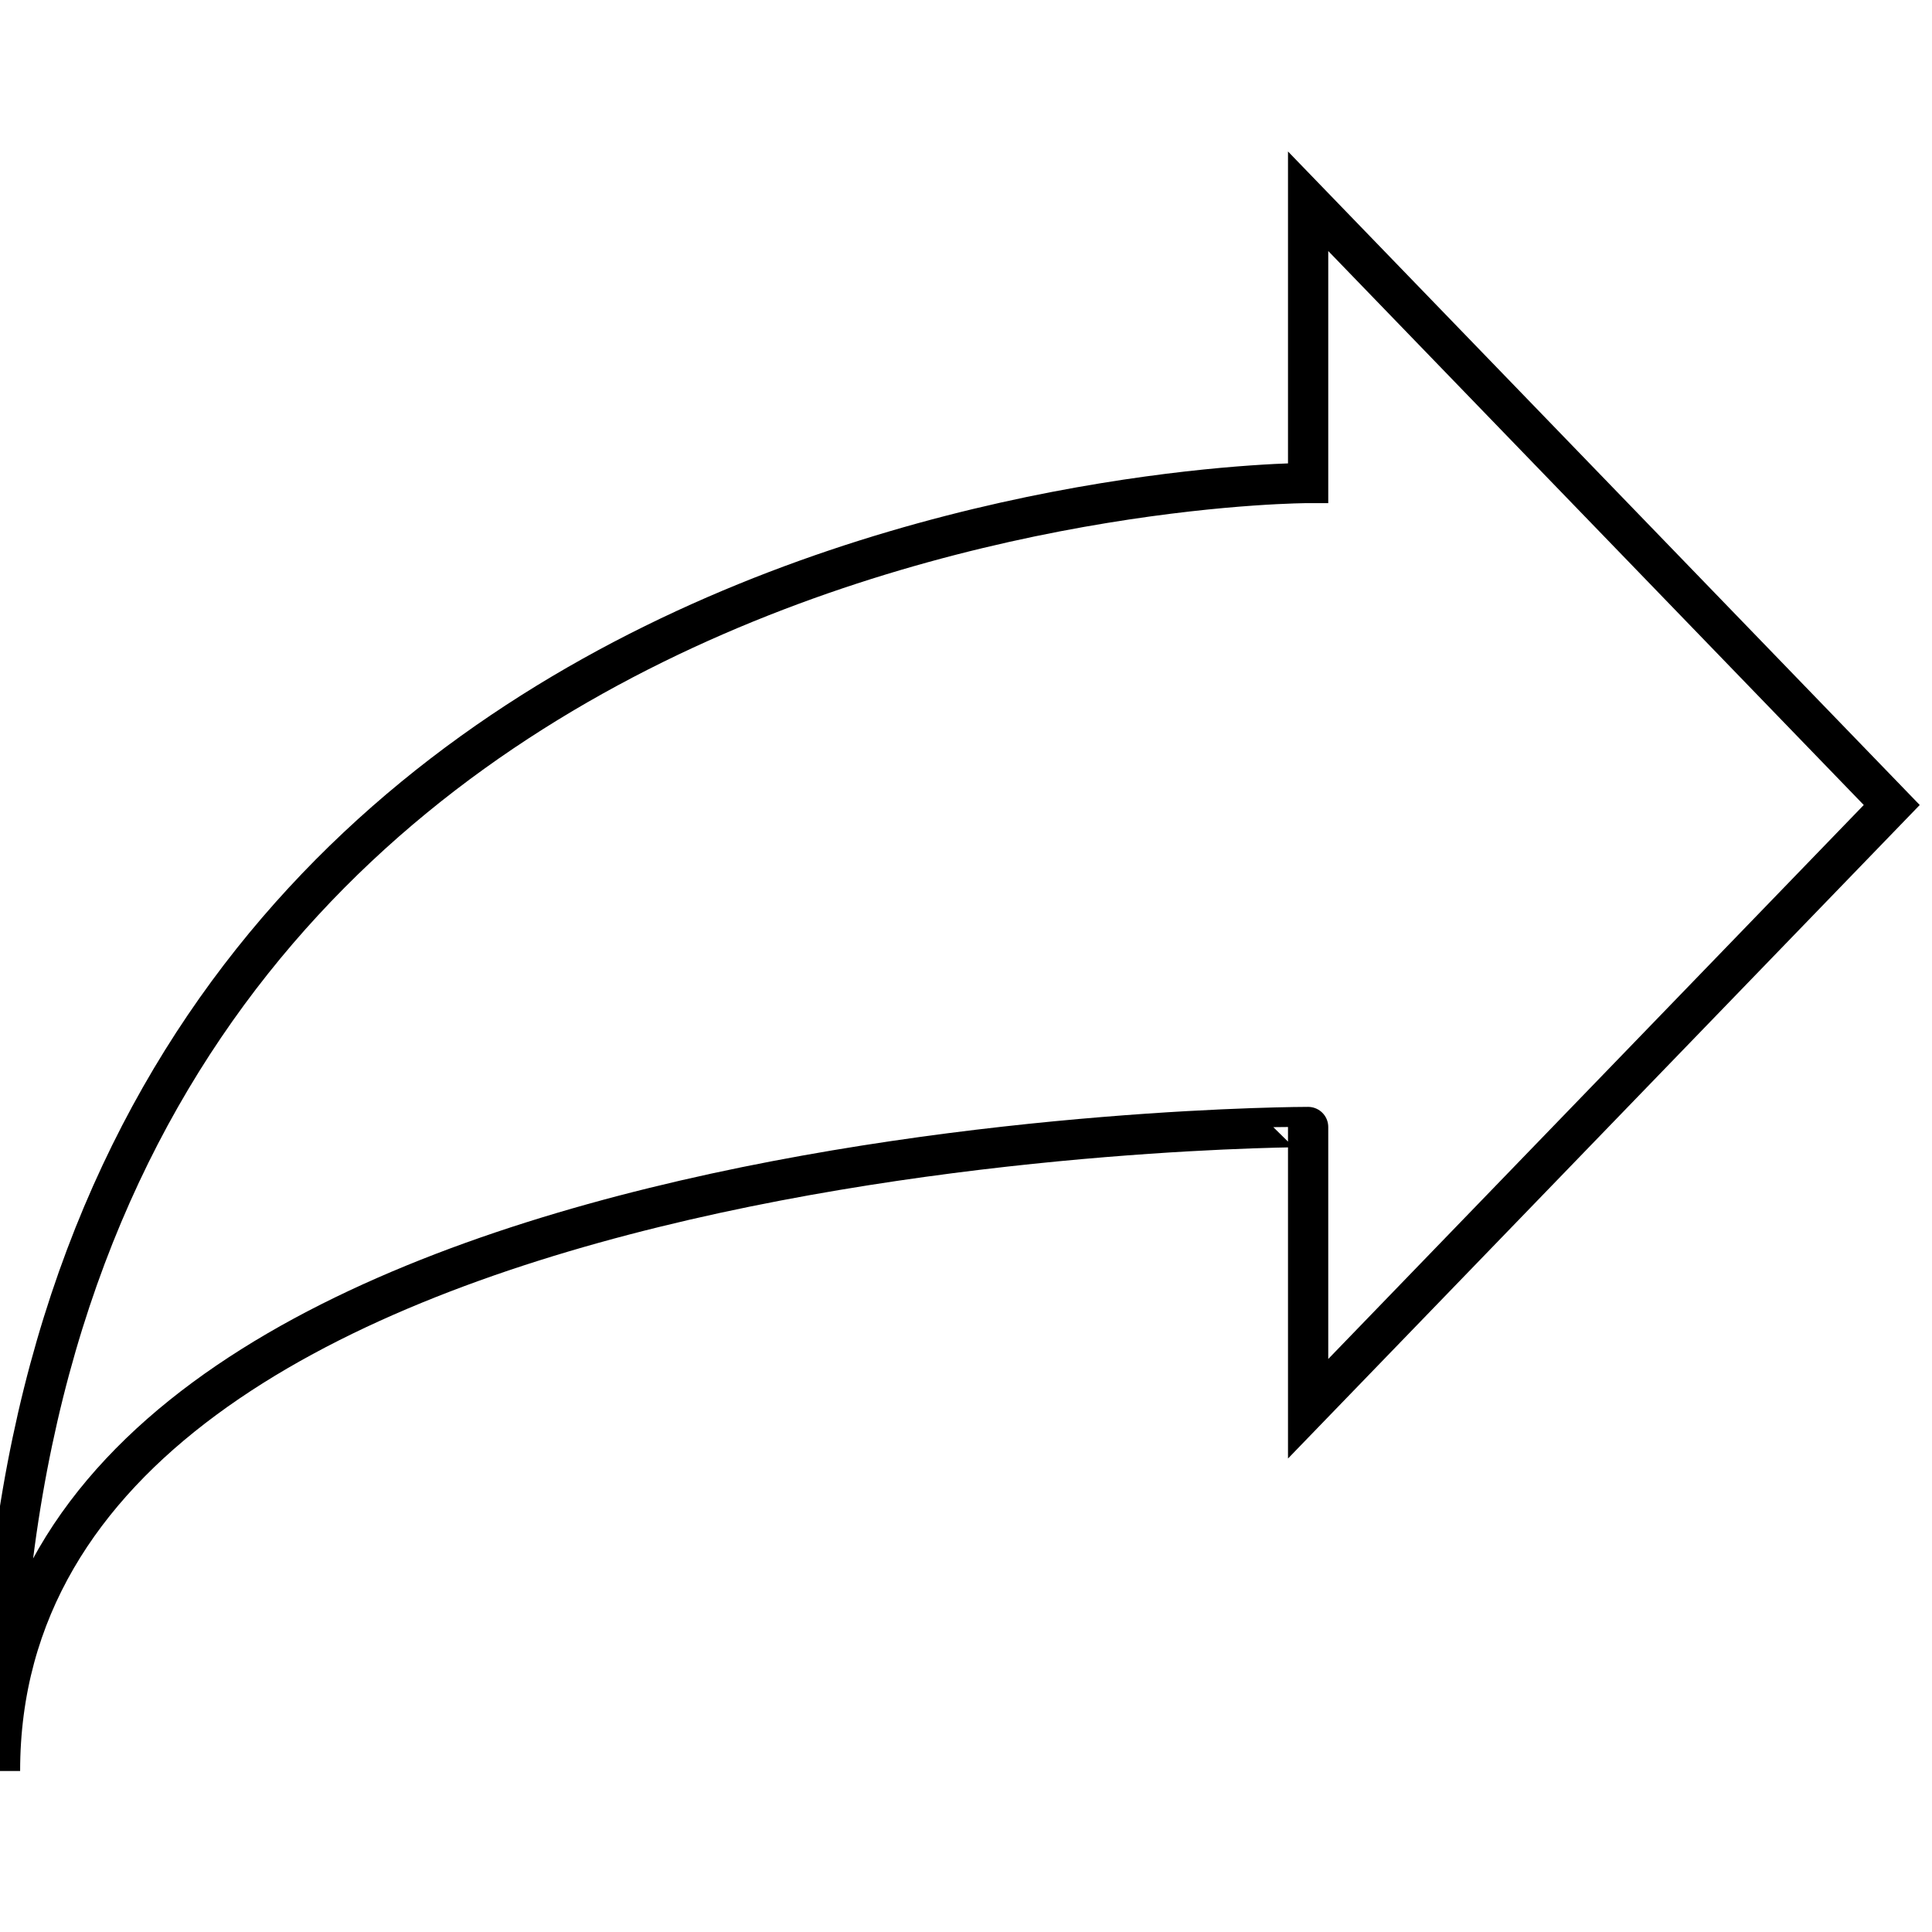<svg width="48" height="48" viewBox="0 0 48 48" xmlns="http://www.w3.org/2000/svg"><title>forward-line</title><path d="M32.5 5L47 20 32.5 35v-7S0 28 0 44c0-32 32.5-32 32.5-32V5z" stroke="currentColor" fill="none" fill-rule="evenodd"/></svg>